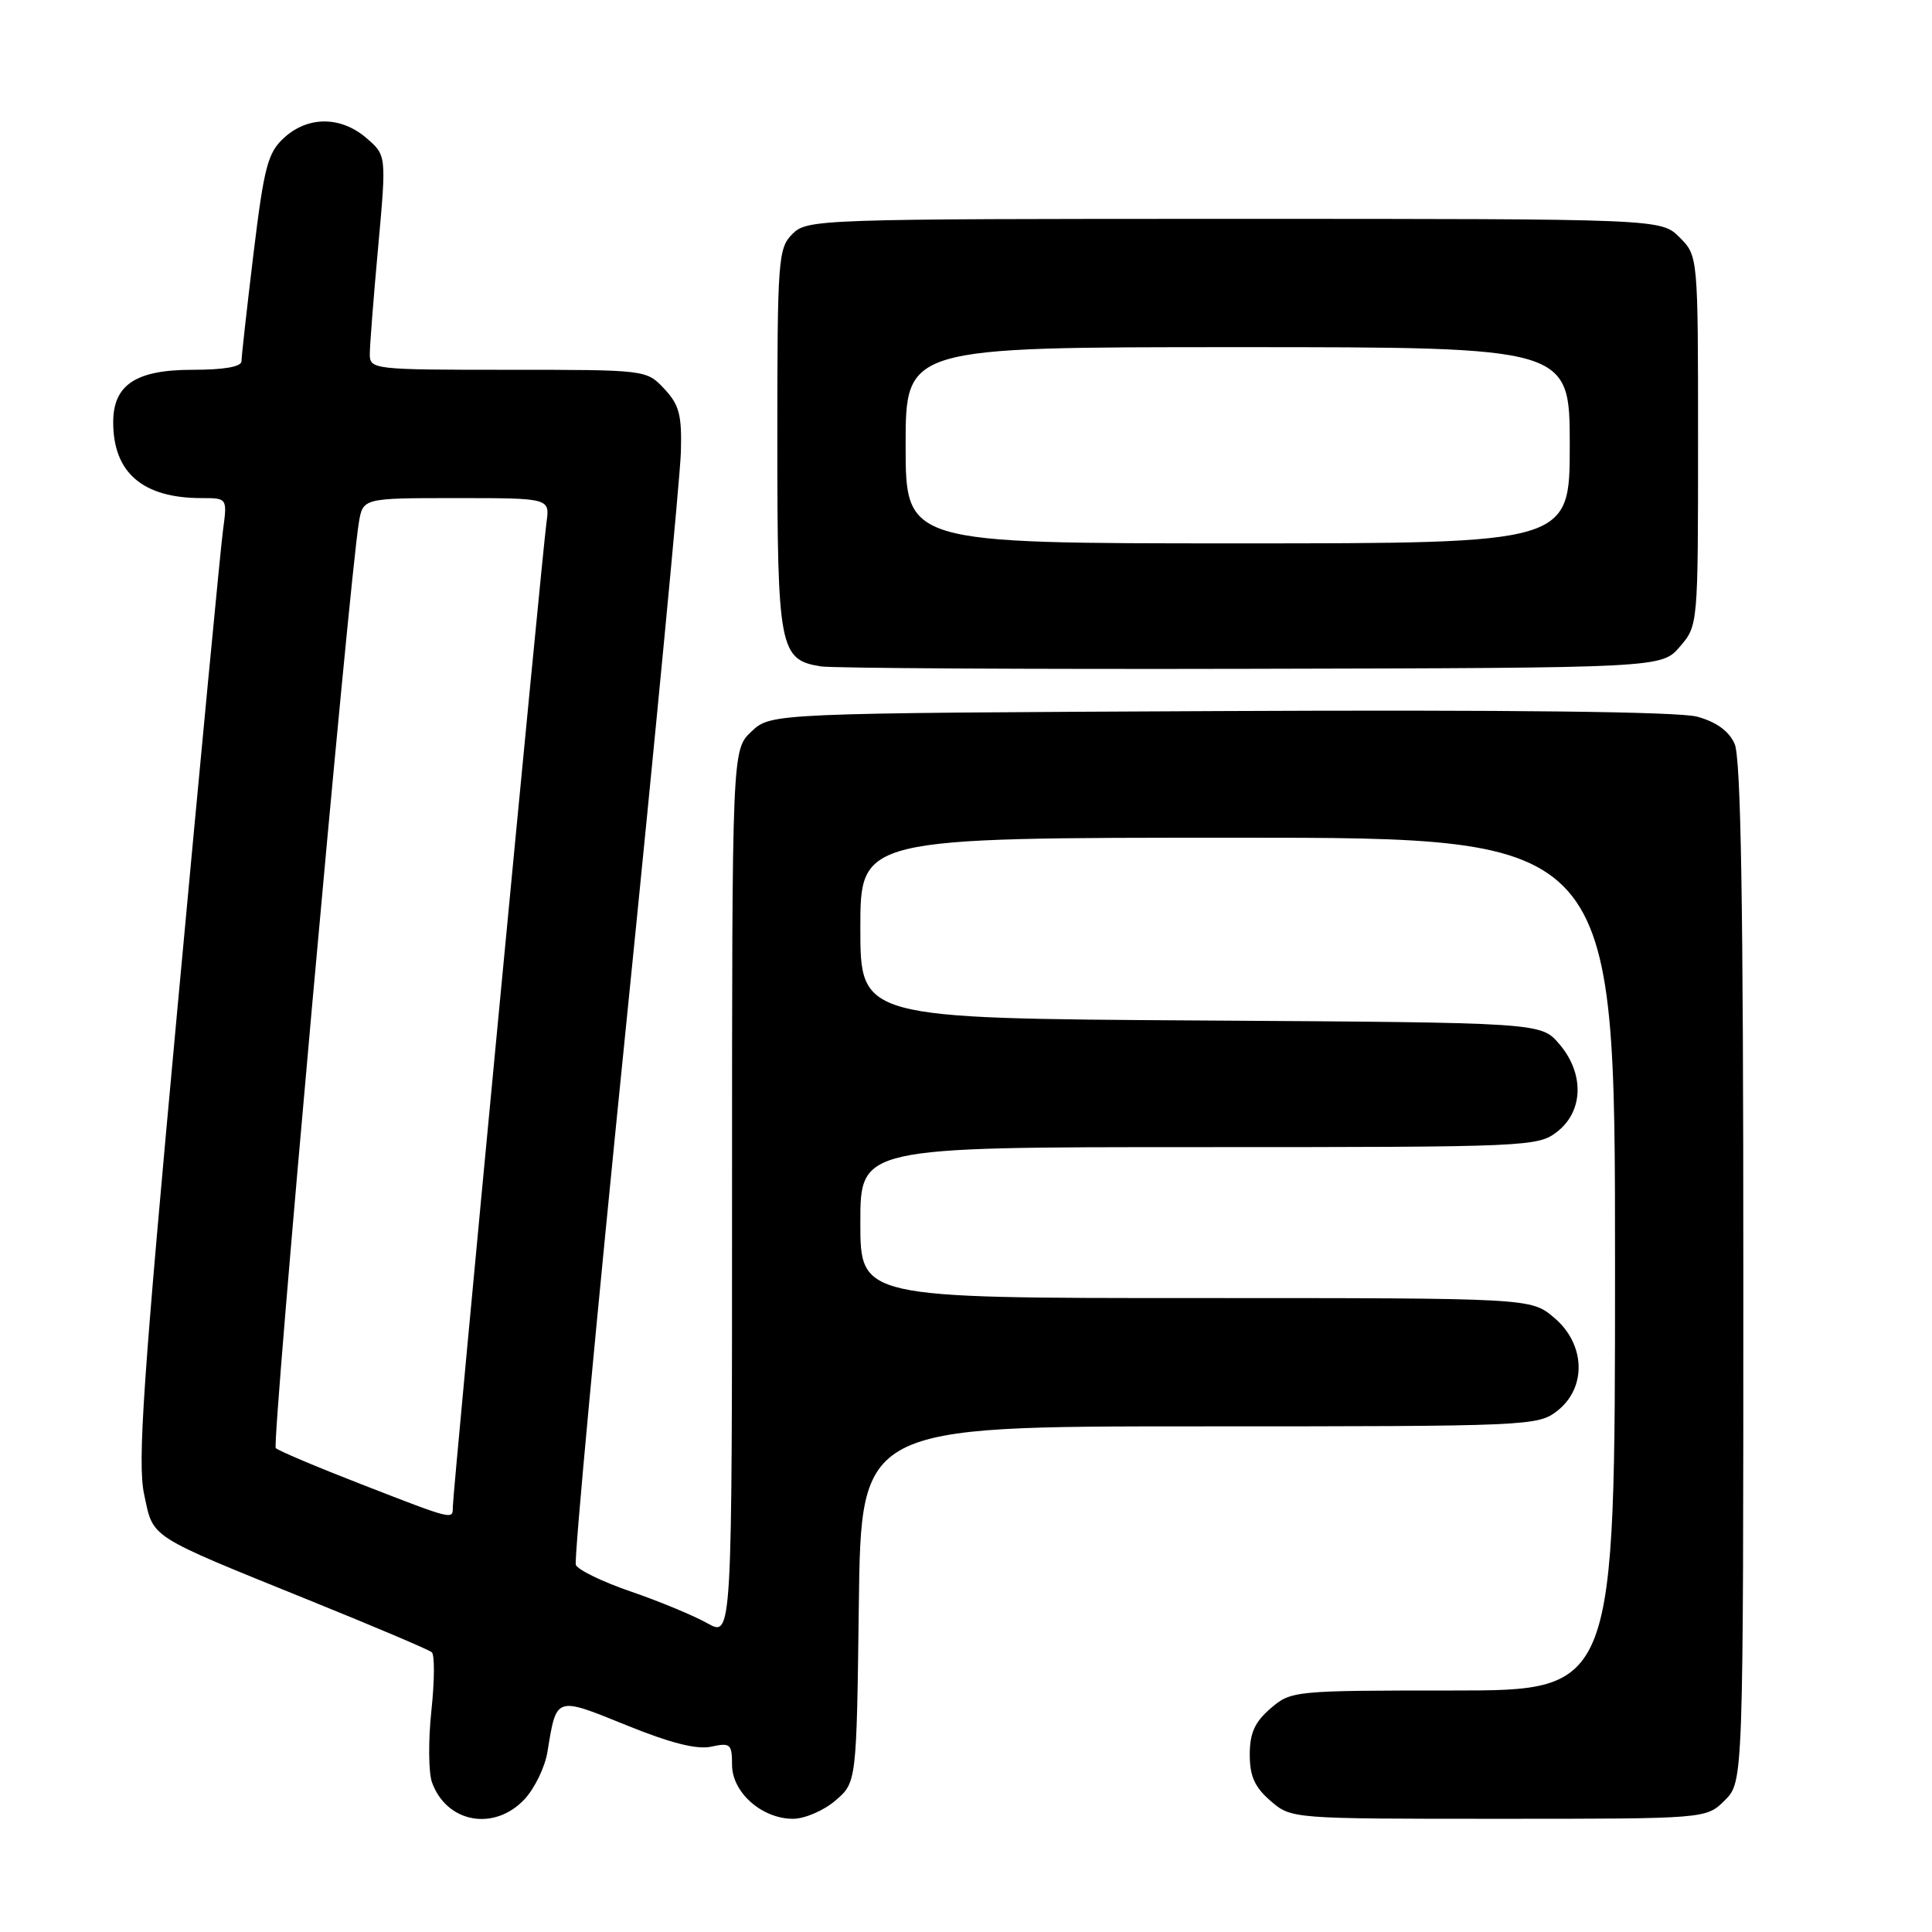 <?xml version="1.0" encoding="UTF-8" standalone="no"?>
<!DOCTYPE svg PUBLIC "-//W3C//DTD SVG 1.1//EN" "http://www.w3.org/Graphics/SVG/1.1/DTD/svg11.dtd" >
<svg xmlns="http://www.w3.org/2000/svg" xmlns:xlink="http://www.w3.org/1999/xlink" version="1.1" viewBox="0 0 256 256">
 <g >
 <path fill="currentColor"
d=" M 69.53 238.38 C 70.86 236.94 72.22 234.12 72.54 232.13 C 73.75 224.71 73.56 224.77 83.00 228.60 C 88.87 230.98 92.35 231.86 94.25 231.44 C 96.77 230.89 97.00 231.09 97.00 233.85 C 97.00 237.50 100.95 241.00 105.08 241.00 C 106.62 241.00 109.15 239.91 110.69 238.59 C 113.50 236.18 113.50 236.18 113.80 212.59 C 114.10 189.00 114.10 189.00 158.92 189.00 C 202.74 189.00 203.79 188.95 206.37 186.93 C 210.28 183.84 210.08 178.09 205.92 174.59 C 202.85 172.00 202.85 172.00 158.42 172.00 C 114.00 172.00 114.00 172.00 114.00 162.00 C 114.00 152.00 114.00 152.00 158.87 152.00 C 202.74 152.00 203.79 151.95 206.37 149.93 C 209.84 147.19 209.94 142.20 206.59 138.31 C 204.17 135.50 204.17 135.50 159.09 135.22 C 114.00 134.94 114.00 134.94 114.00 122.97 C 114.00 111.00 114.00 111.00 164.00 111.00 C 214.00 111.00 214.00 111.00 214.00 167.50 C 214.00 224.00 214.00 224.00 192.56 224.00 C 171.44 224.00 171.07 224.04 168.36 226.37 C 166.26 228.18 165.60 229.64 165.60 232.50 C 165.60 235.36 166.26 236.82 168.36 238.63 C 171.11 241.00 171.12 241.00 198.60 241.00 C 226.09 241.00 226.09 241.00 228.55 238.55 C 231.00 236.09 231.00 236.09 231.00 168.59 C 231.00 119.42 230.68 100.40 229.84 98.54 C 229.06 96.84 227.40 95.65 224.87 94.96 C 222.41 94.30 199.97 94.04 161.61 94.22 C 102.16 94.50 102.16 94.50 99.58 96.92 C 97.00 99.35 97.00 99.35 97.00 158.14 C 97.00 216.93 97.00 216.93 93.75 215.10 C 91.96 214.09 87.41 212.20 83.63 210.90 C 79.85 209.61 76.56 208.01 76.30 207.35 C 76.05 206.69 79.04 174.58 82.95 135.98 C 86.86 97.38 90.13 63.16 90.22 59.92 C 90.36 54.98 90.01 53.64 88.02 51.52 C 85.66 49.00 85.62 49.00 67.33 49.00 C 49.44 49.00 49.00 48.95 49.00 46.92 C 49.00 45.78 49.50 39.38 50.11 32.71 C 51.21 20.58 51.21 20.58 48.55 18.29 C 45.17 15.38 40.81 15.36 37.65 18.25 C 35.48 20.23 35.00 22.05 33.59 33.61 C 32.72 40.82 32.00 47.24 32.00 47.86 C 32.00 48.60 29.69 49.00 25.50 49.00 C 18.00 49.00 15.00 50.99 15.00 55.95 C 15.00 62.64 18.91 66.00 26.71 66.00 C 30.12 66.00 30.12 66.00 29.55 70.25 C 29.23 72.59 26.51 101.16 23.50 133.75 C 18.94 183.05 18.20 193.84 19.10 198.02 C 20.36 203.91 19.40 203.30 41.00 212.05 C 49.53 215.50 56.82 218.59 57.21 218.93 C 57.61 219.26 57.58 222.75 57.16 226.69 C 56.74 230.62 56.78 234.89 57.24 236.17 C 59.18 241.56 65.52 242.70 69.53 238.38 Z  M 222.59 85.69 C 225.00 82.89 225.00 82.84 225.00 58.40 C 225.00 33.91 225.00 33.91 222.55 31.45 C 220.09 29.00 220.09 29.00 163.55 29.00 C 108.33 29.00 106.95 29.05 105.00 31.00 C 103.11 32.89 103.00 34.33 103.00 58.28 C 103.00 85.93 103.29 87.43 108.76 88.30 C 110.27 88.54 135.95 88.69 165.84 88.62 C 220.17 88.50 220.17 88.50 222.59 85.69 Z  M 47.82 196.65 C 41.95 194.37 36.87 192.22 36.54 191.88 C 35.99 191.32 46.24 77.20 47.55 69.25 C 48.09 66.00 48.09 66.00 60.48 66.00 C 72.87 66.00 72.87 66.00 72.41 69.25 C 71.86 73.15 60.00 197.74 60.00 199.66 C 60.00 201.41 60.19 201.46 47.82 196.65 Z  M 120.00 59.00 C 120.00 46.00 120.00 46.00 164.00 46.00 C 208.00 46.00 208.00 46.00 208.00 59.00 C 208.00 72.00 208.00 72.00 164.00 72.00 C 120.00 72.00 120.00 72.00 120.00 59.00 Z "/>
</g>
</svg>